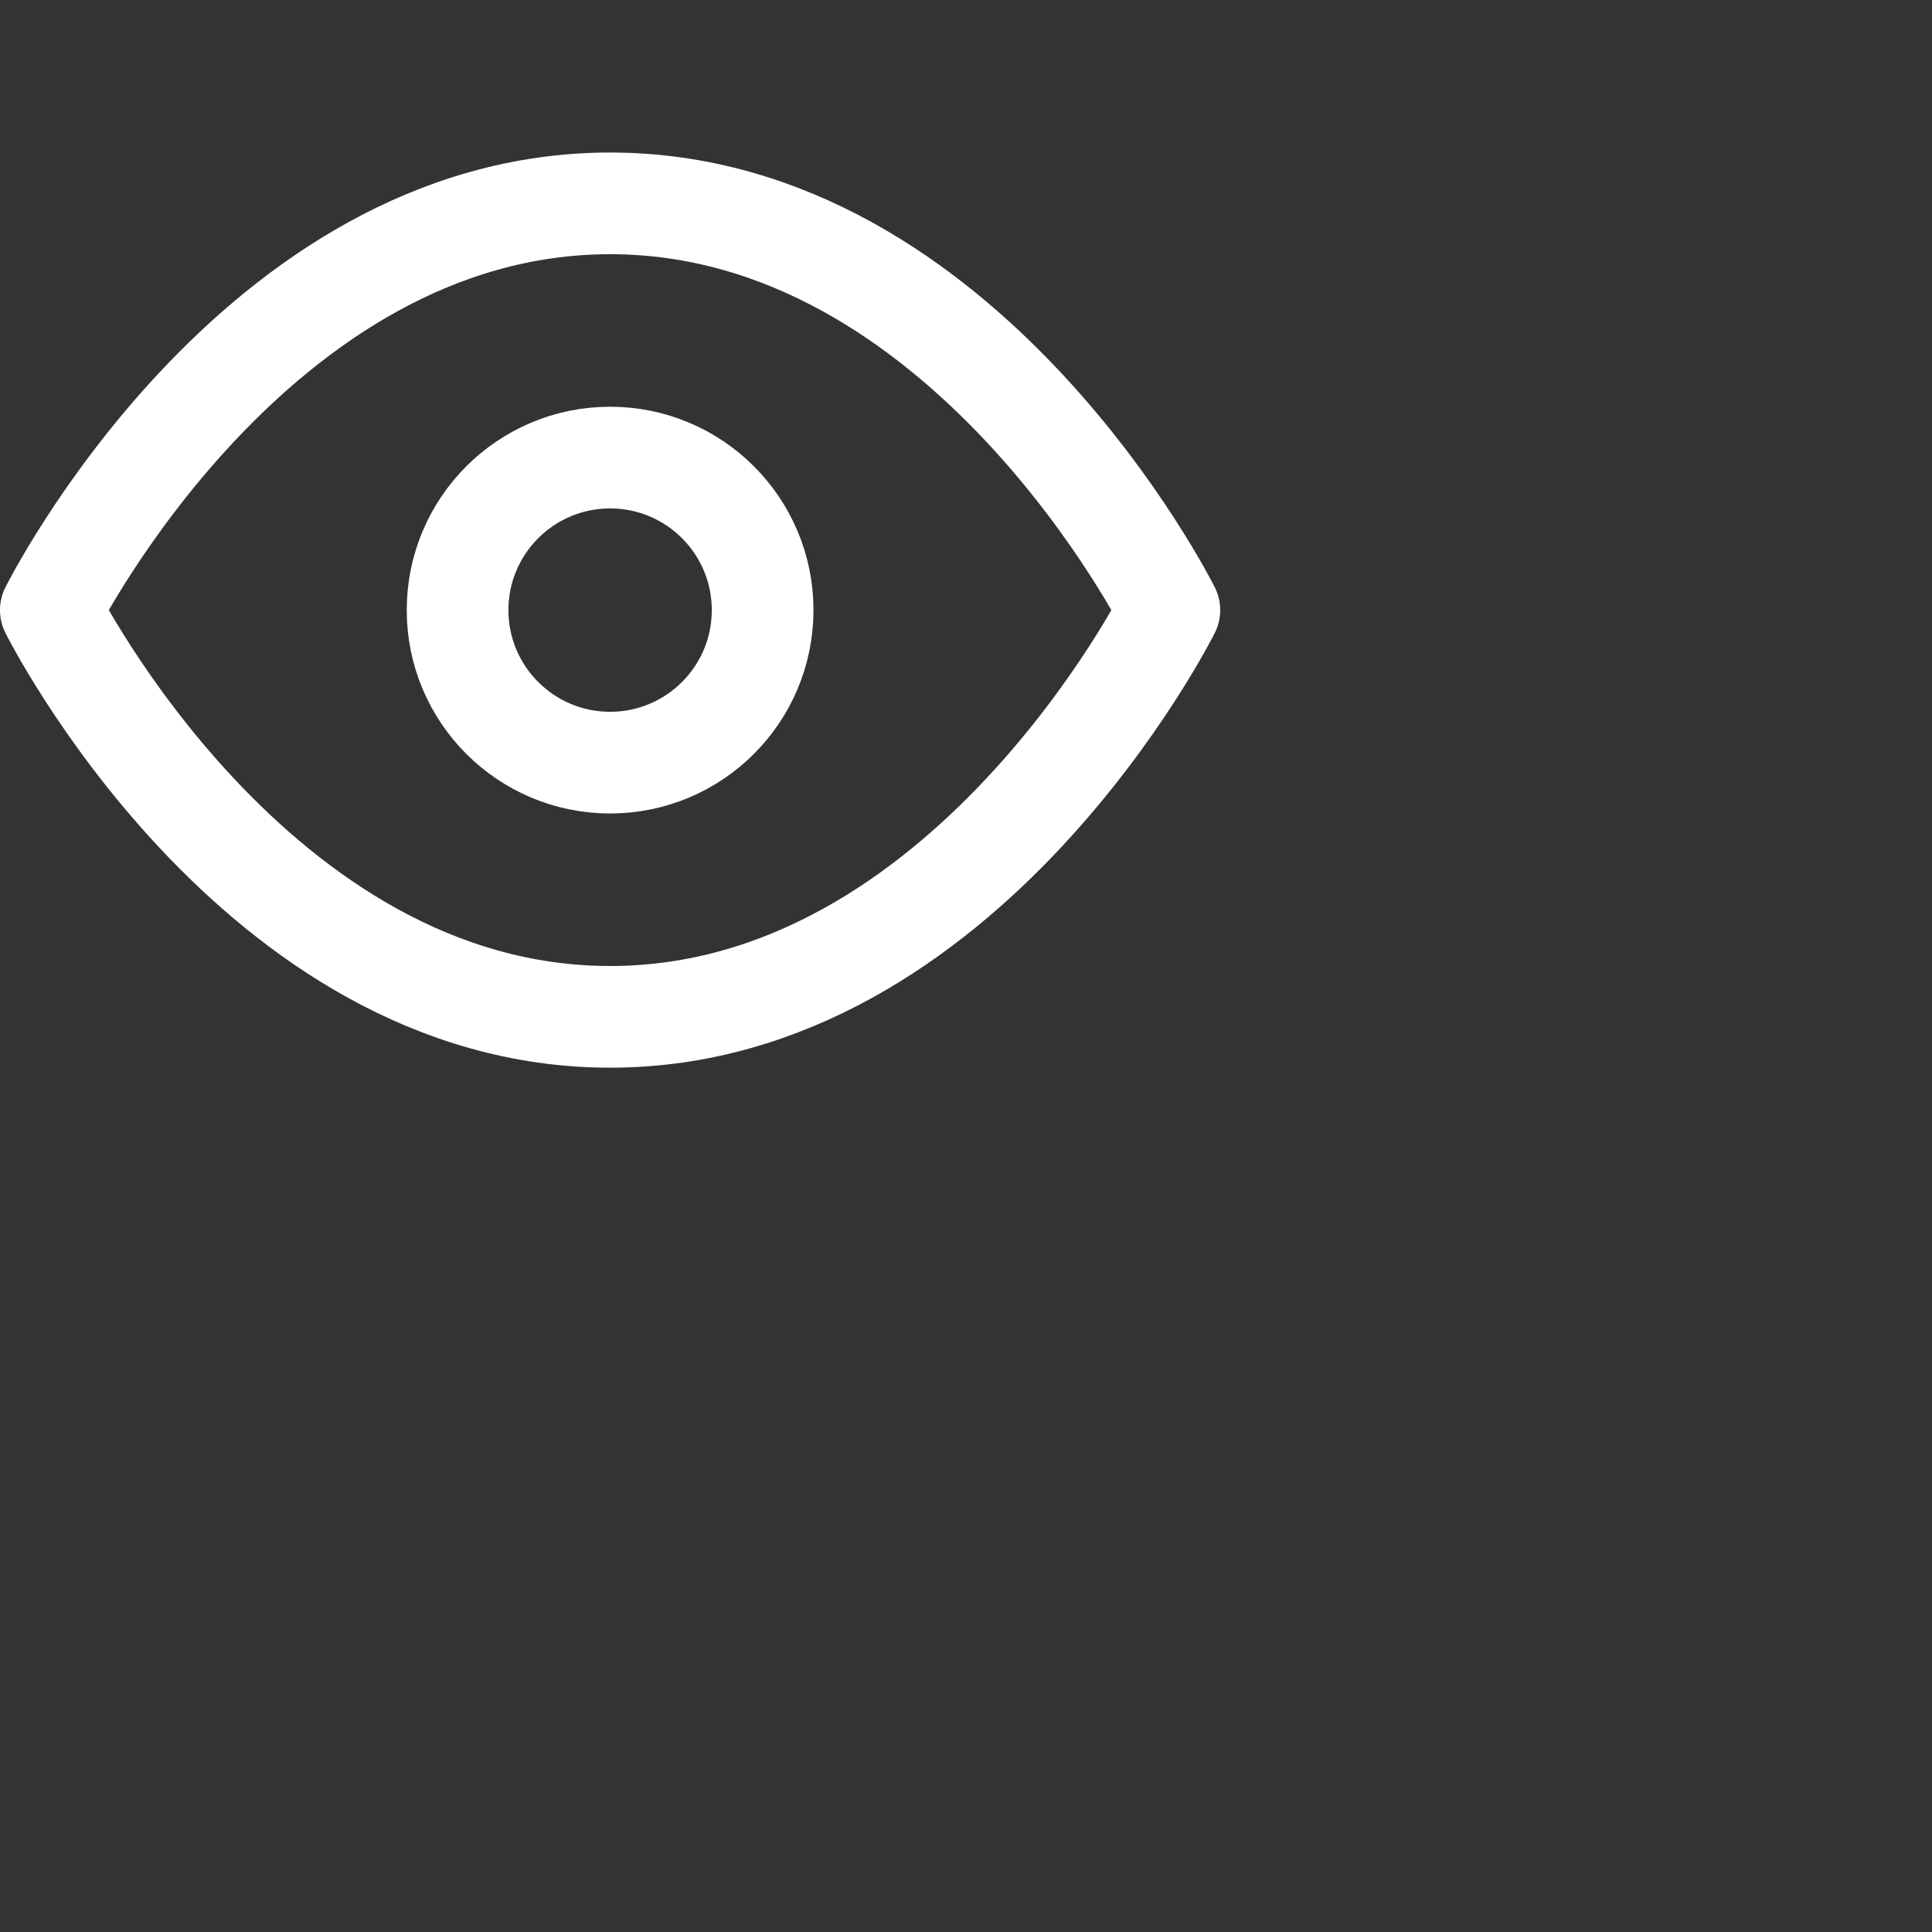 <svg xmlns="http://www.w3.org/2000/svg" viewBox="0 0 38 38" fill="none" stroke="white" stroke-width="2" stroke-linecap="round" stroke-linejoin="round">
  <rect x="0" y="0" width="38" height="38" fill="#333333" stroke="none"/>
  <path d="M1 12s4-8 11-8 11 8 11 8-4 8-11 8-11-8-11-8z"/>
  <circle cx="12" cy="12" r="3"/>
</svg>
